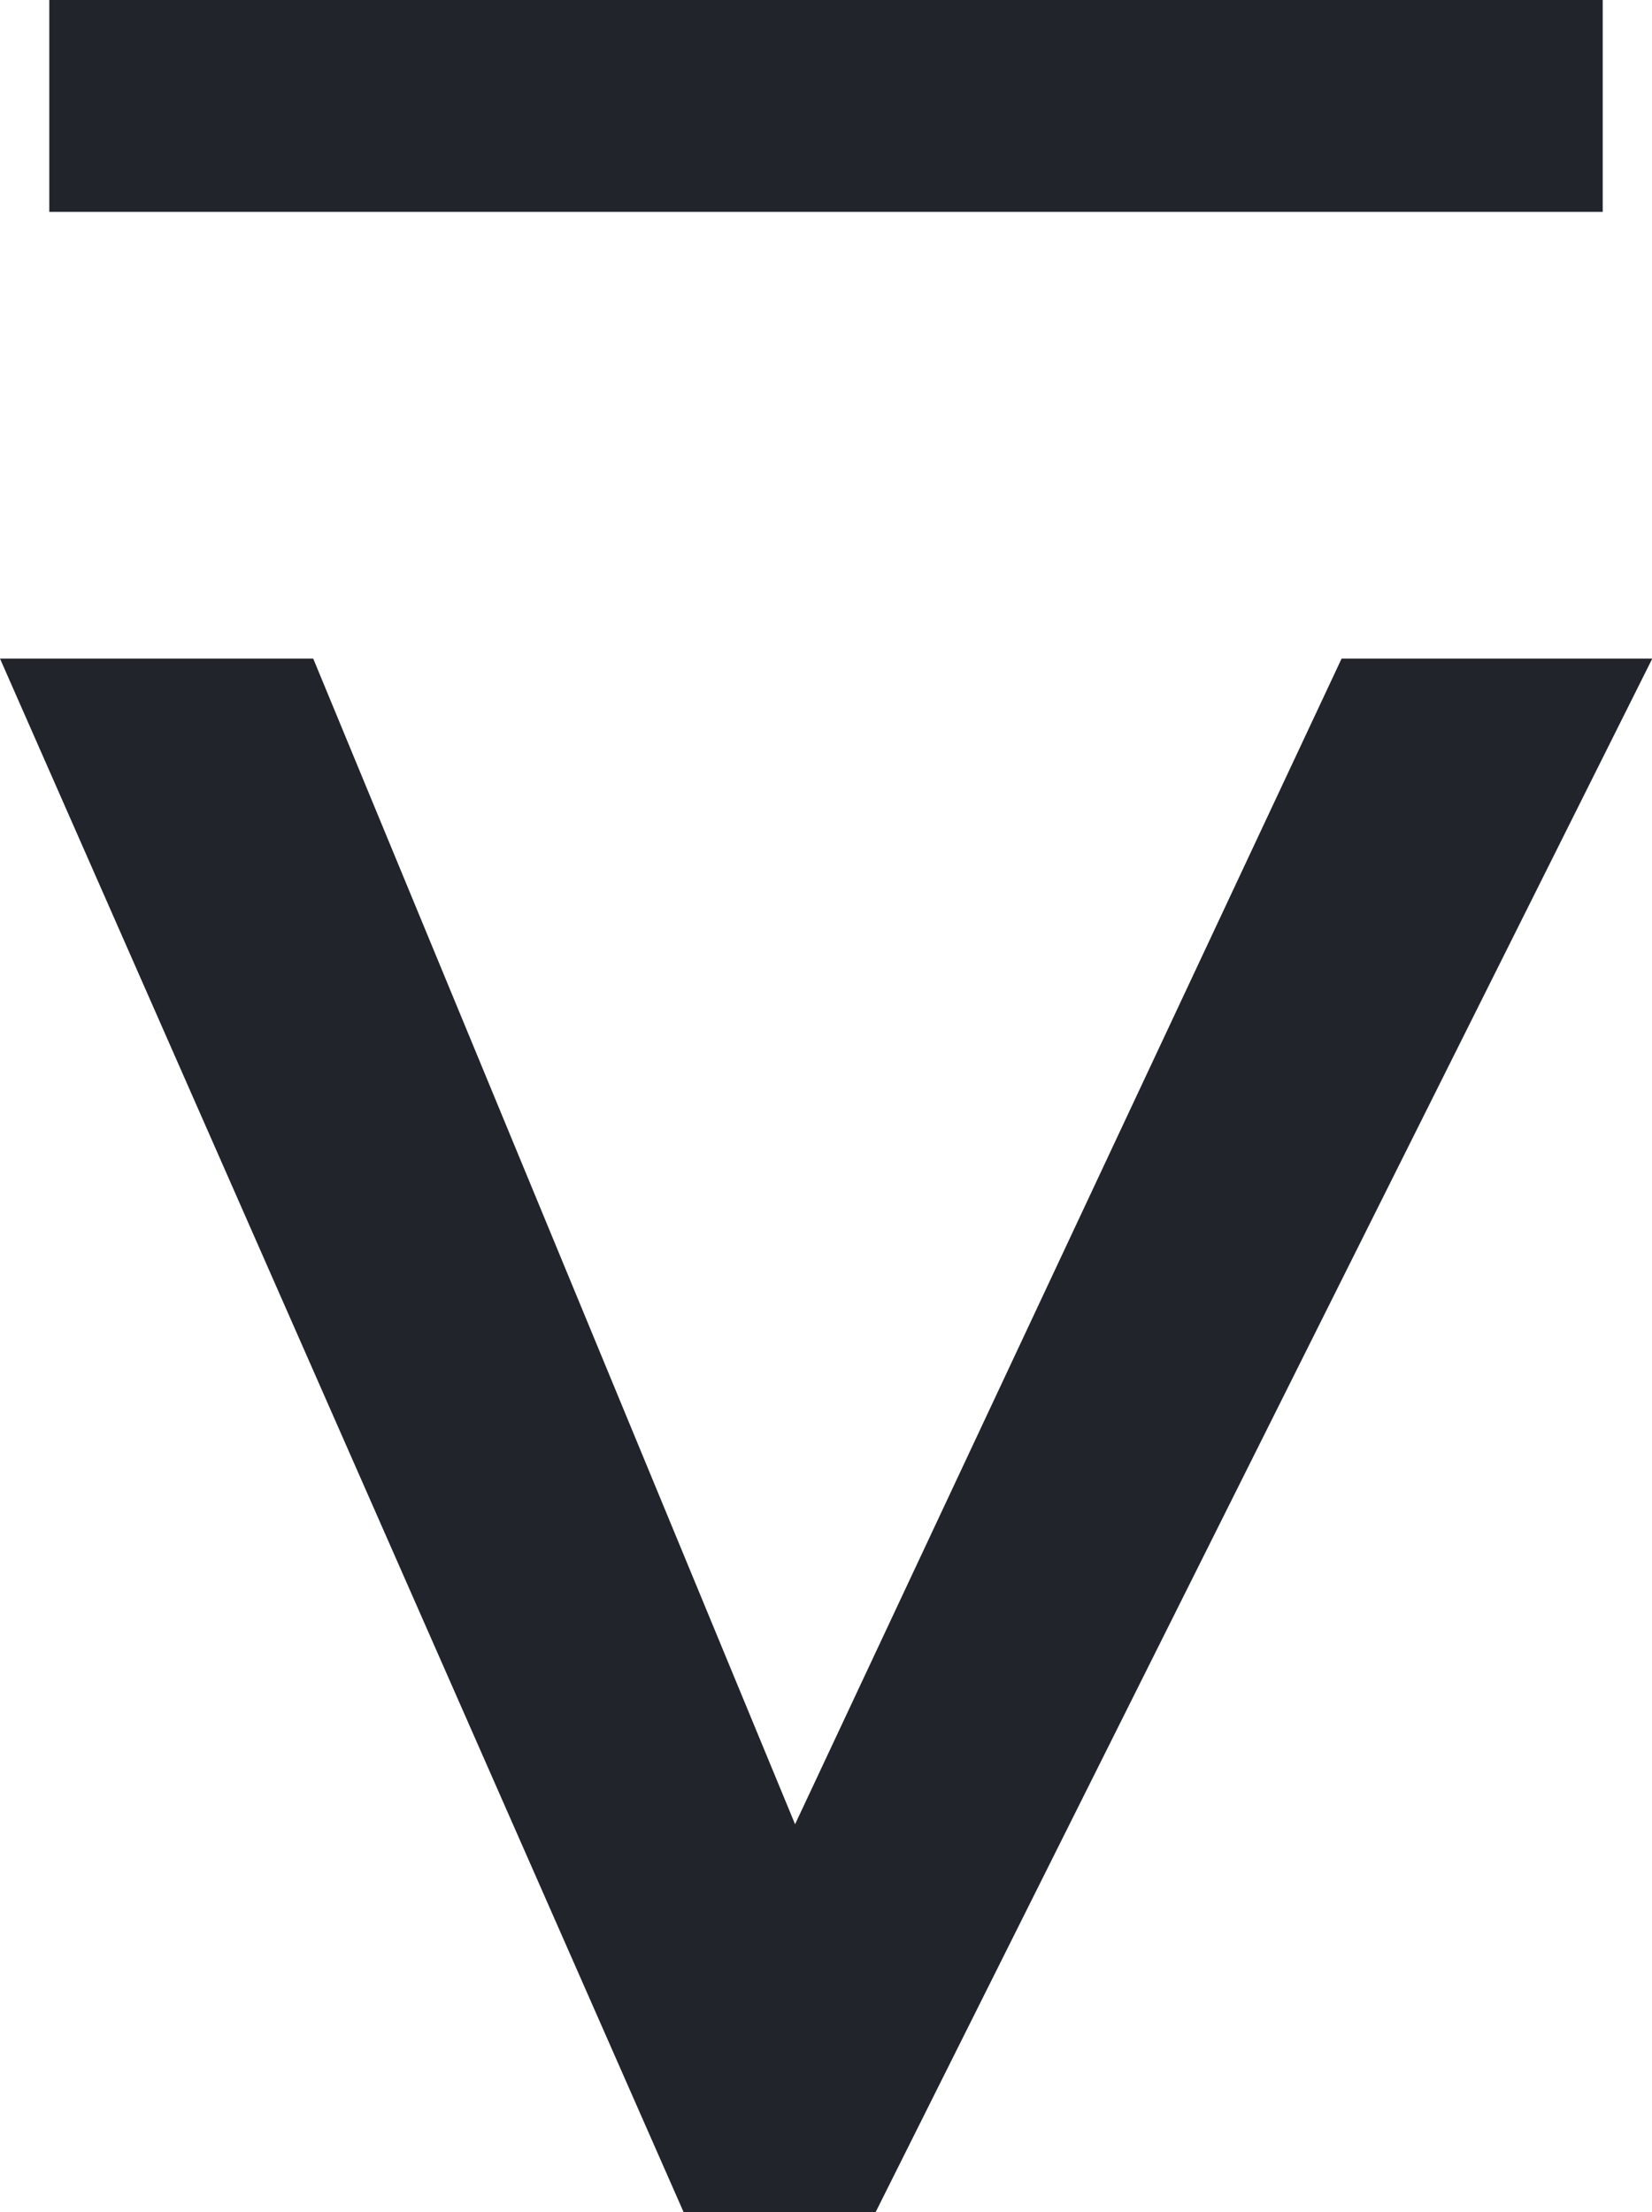 <svg xmlns="http://www.w3.org/2000/svg" width="11.698" height="15.663" viewBox="0 0 11.698 15.663"><defs><style>.a{fill:#22242b;}</style></defs><g transform="translate(0.349 2.663)"><path class="a" d="M11,0,0,4.841V6.2L11,11.7V9.5L2.747,5.63,11,2.218Z" transform="translate(-0.349 13) rotate(-90)"/><path class="a" d="M0,0H11" transform="translate(0 -1.913)"/><path class="a" d="M11,.75H0V-.75H11Z" transform="translate(0 -1.913)"/></g></svg>